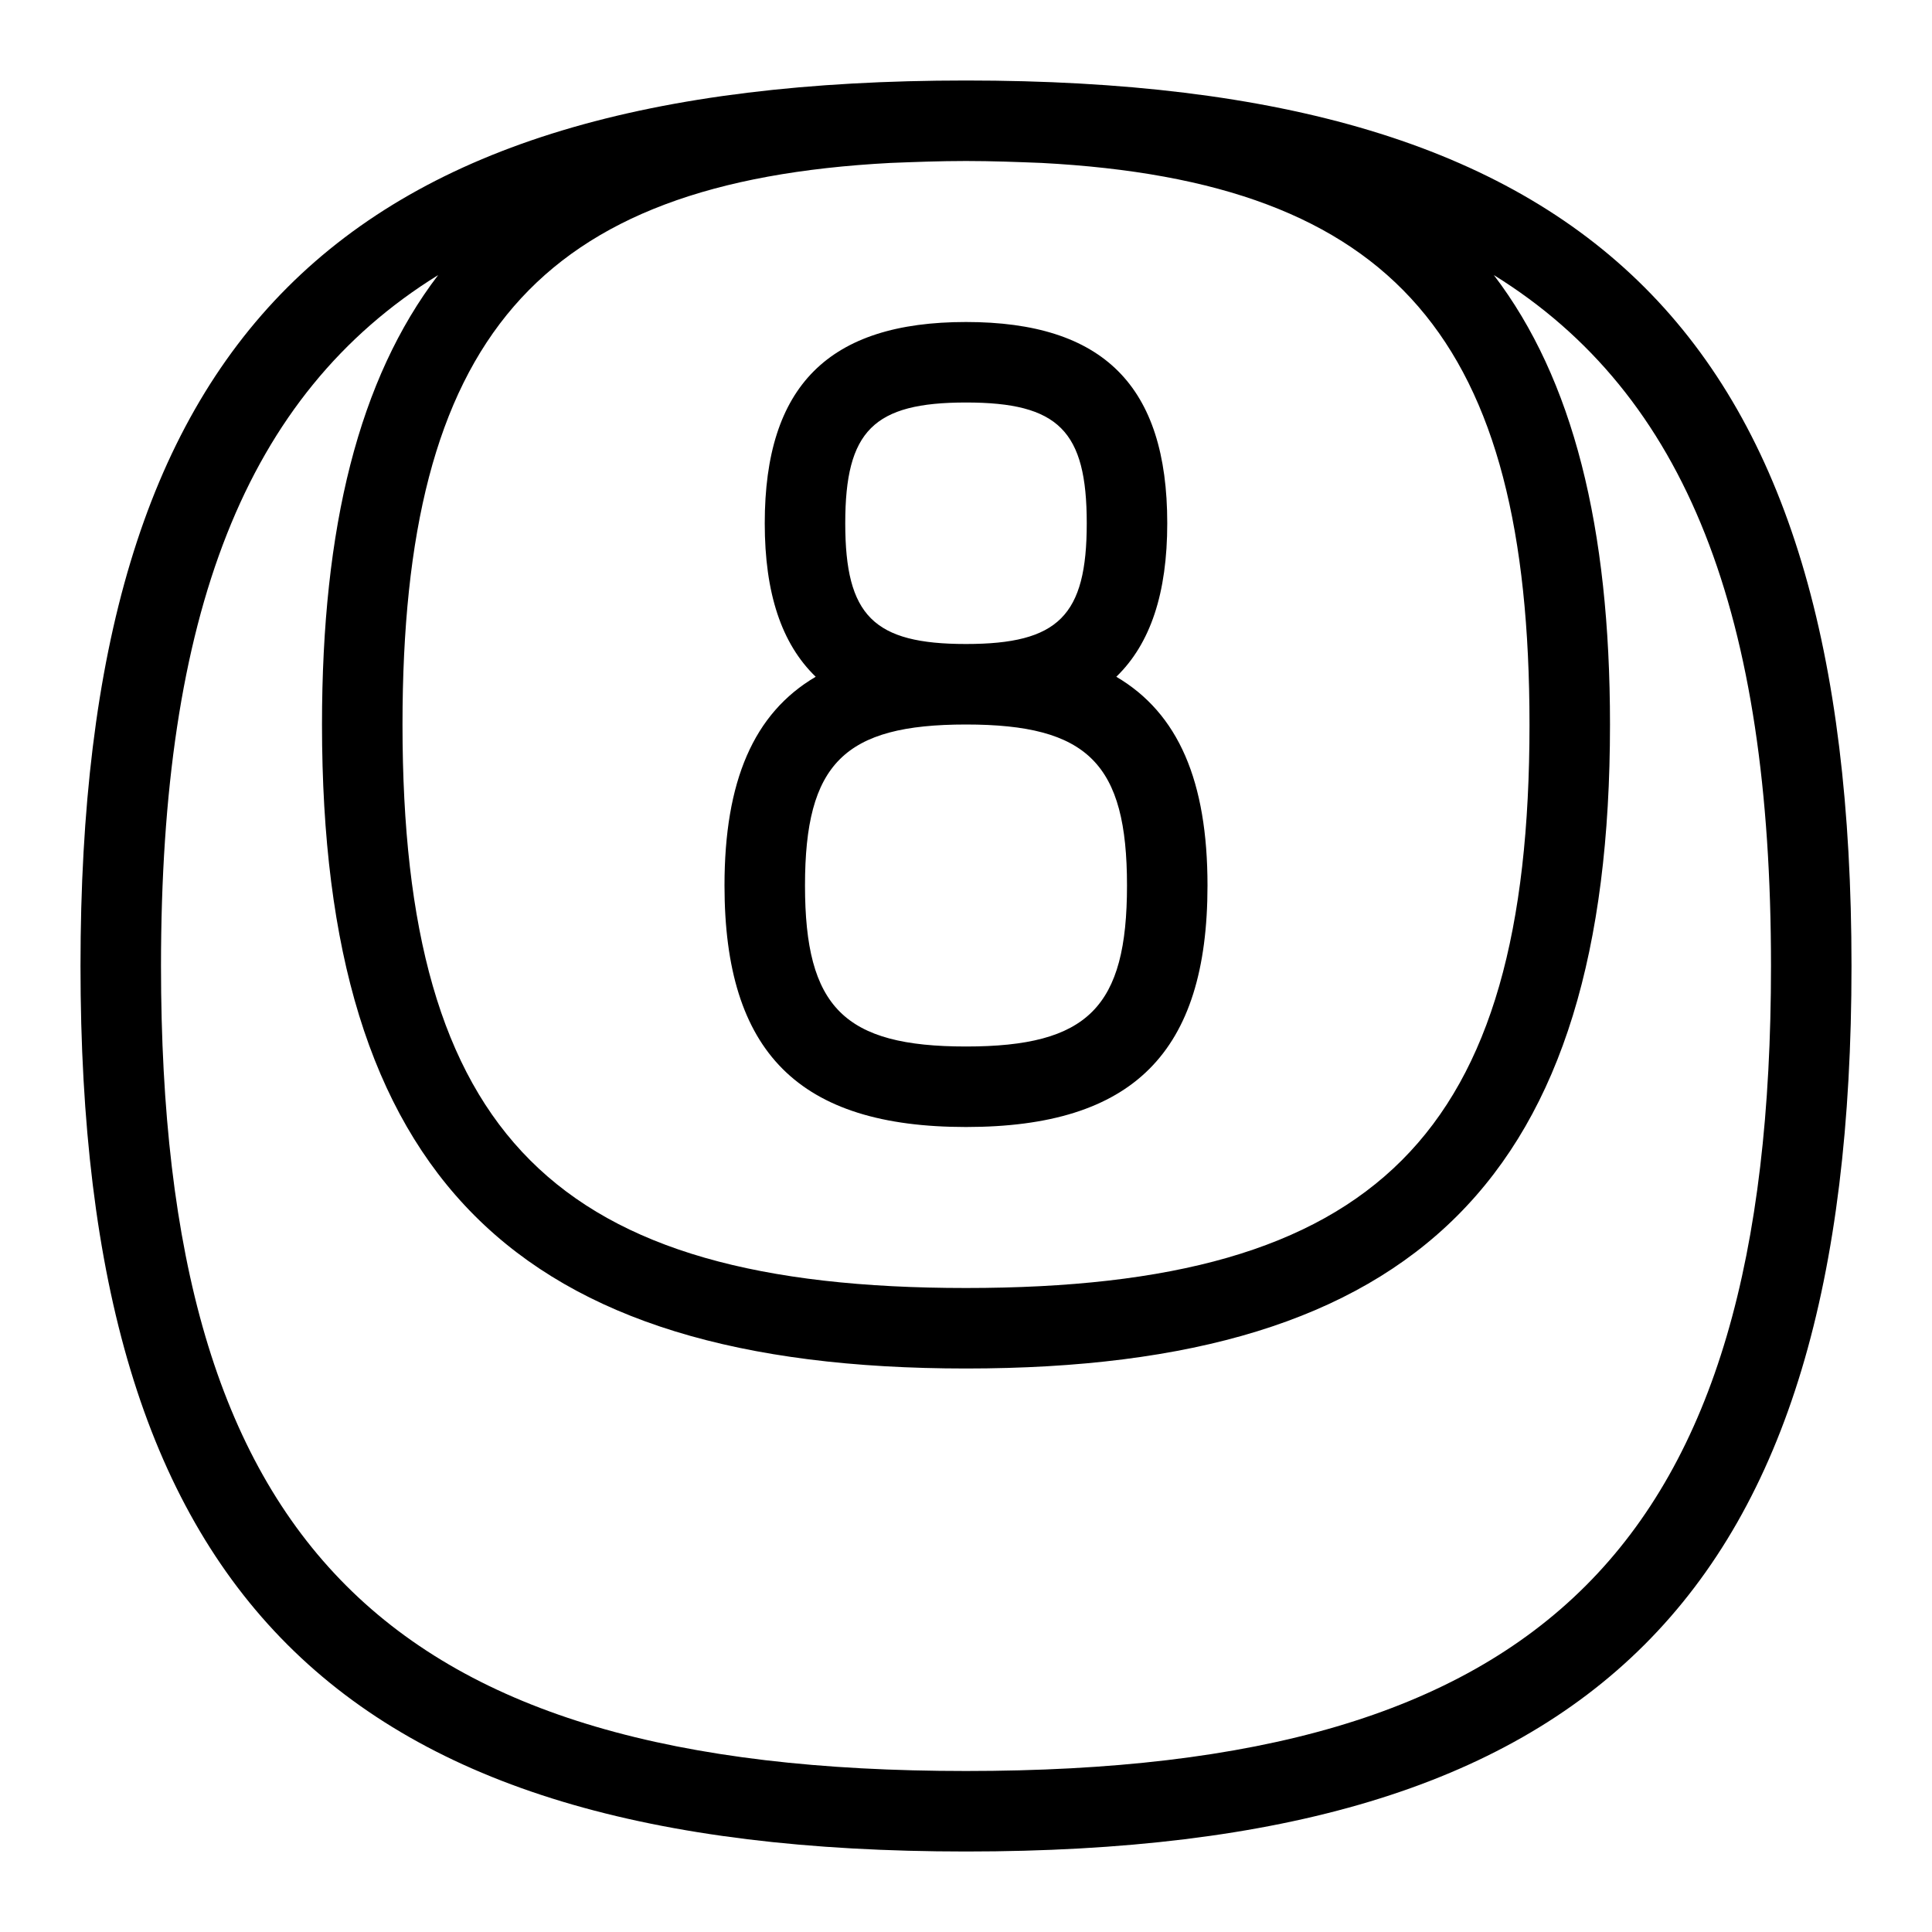 <svg id="Layer_1" viewBox="0 0 24 24" xmlns="http://www.w3.org/2000/svg" data-name="Layer 1"><path d="m12 1c-7.813 0-11 3.187-11 11s3.187 11 11 11 11-3.187 11-11-3.187-11-11-11zm7 8c0 5.103-1.897 7-7 7s-7-1.897-7-7c0-4.777 1.664-6.744 6.062-6.976.307-.012.613-.024.938-.024s.631.012.938.024c4.398.232 6.062 2.199 6.062 6.976zm-7 13c-7.196 0-10-2.804-10-10 0-4.356 1.037-7.093 3.443-8.583-.985 1.291-1.443 3.129-1.443 5.583 0 5.607 2.393 8 8 8s8-2.393 8-8c0-2.453-.458-4.291-1.443-5.583 2.406 1.49 3.443 4.227 3.443 8.583 0 7.196-2.804 10-10 10zm-2.5-15.5c0 .867.207 1.495.633 1.907-.773.454-1.133 1.3-1.133 2.593 0 2.075.925 3 3 3s3-.925 3-3c0-1.293-.36-2.139-1.133-2.593.425-.411.633-1.04.633-1.907 0-1.706-.794-2.5-2.5-2.5s-2.5.794-2.5 2.5zm4.5 4.5c0 1.514-.486 2-2 2s-2-.486-2-2 .486-2 2-2 2 .486 2 2zm-.5-4.5c0 1.149-.351 1.5-1.5 1.5s-1.5-.351-1.5-1.5.351-1.5 1.5-1.5 1.5.351 1.5 1.5z"/></svg>